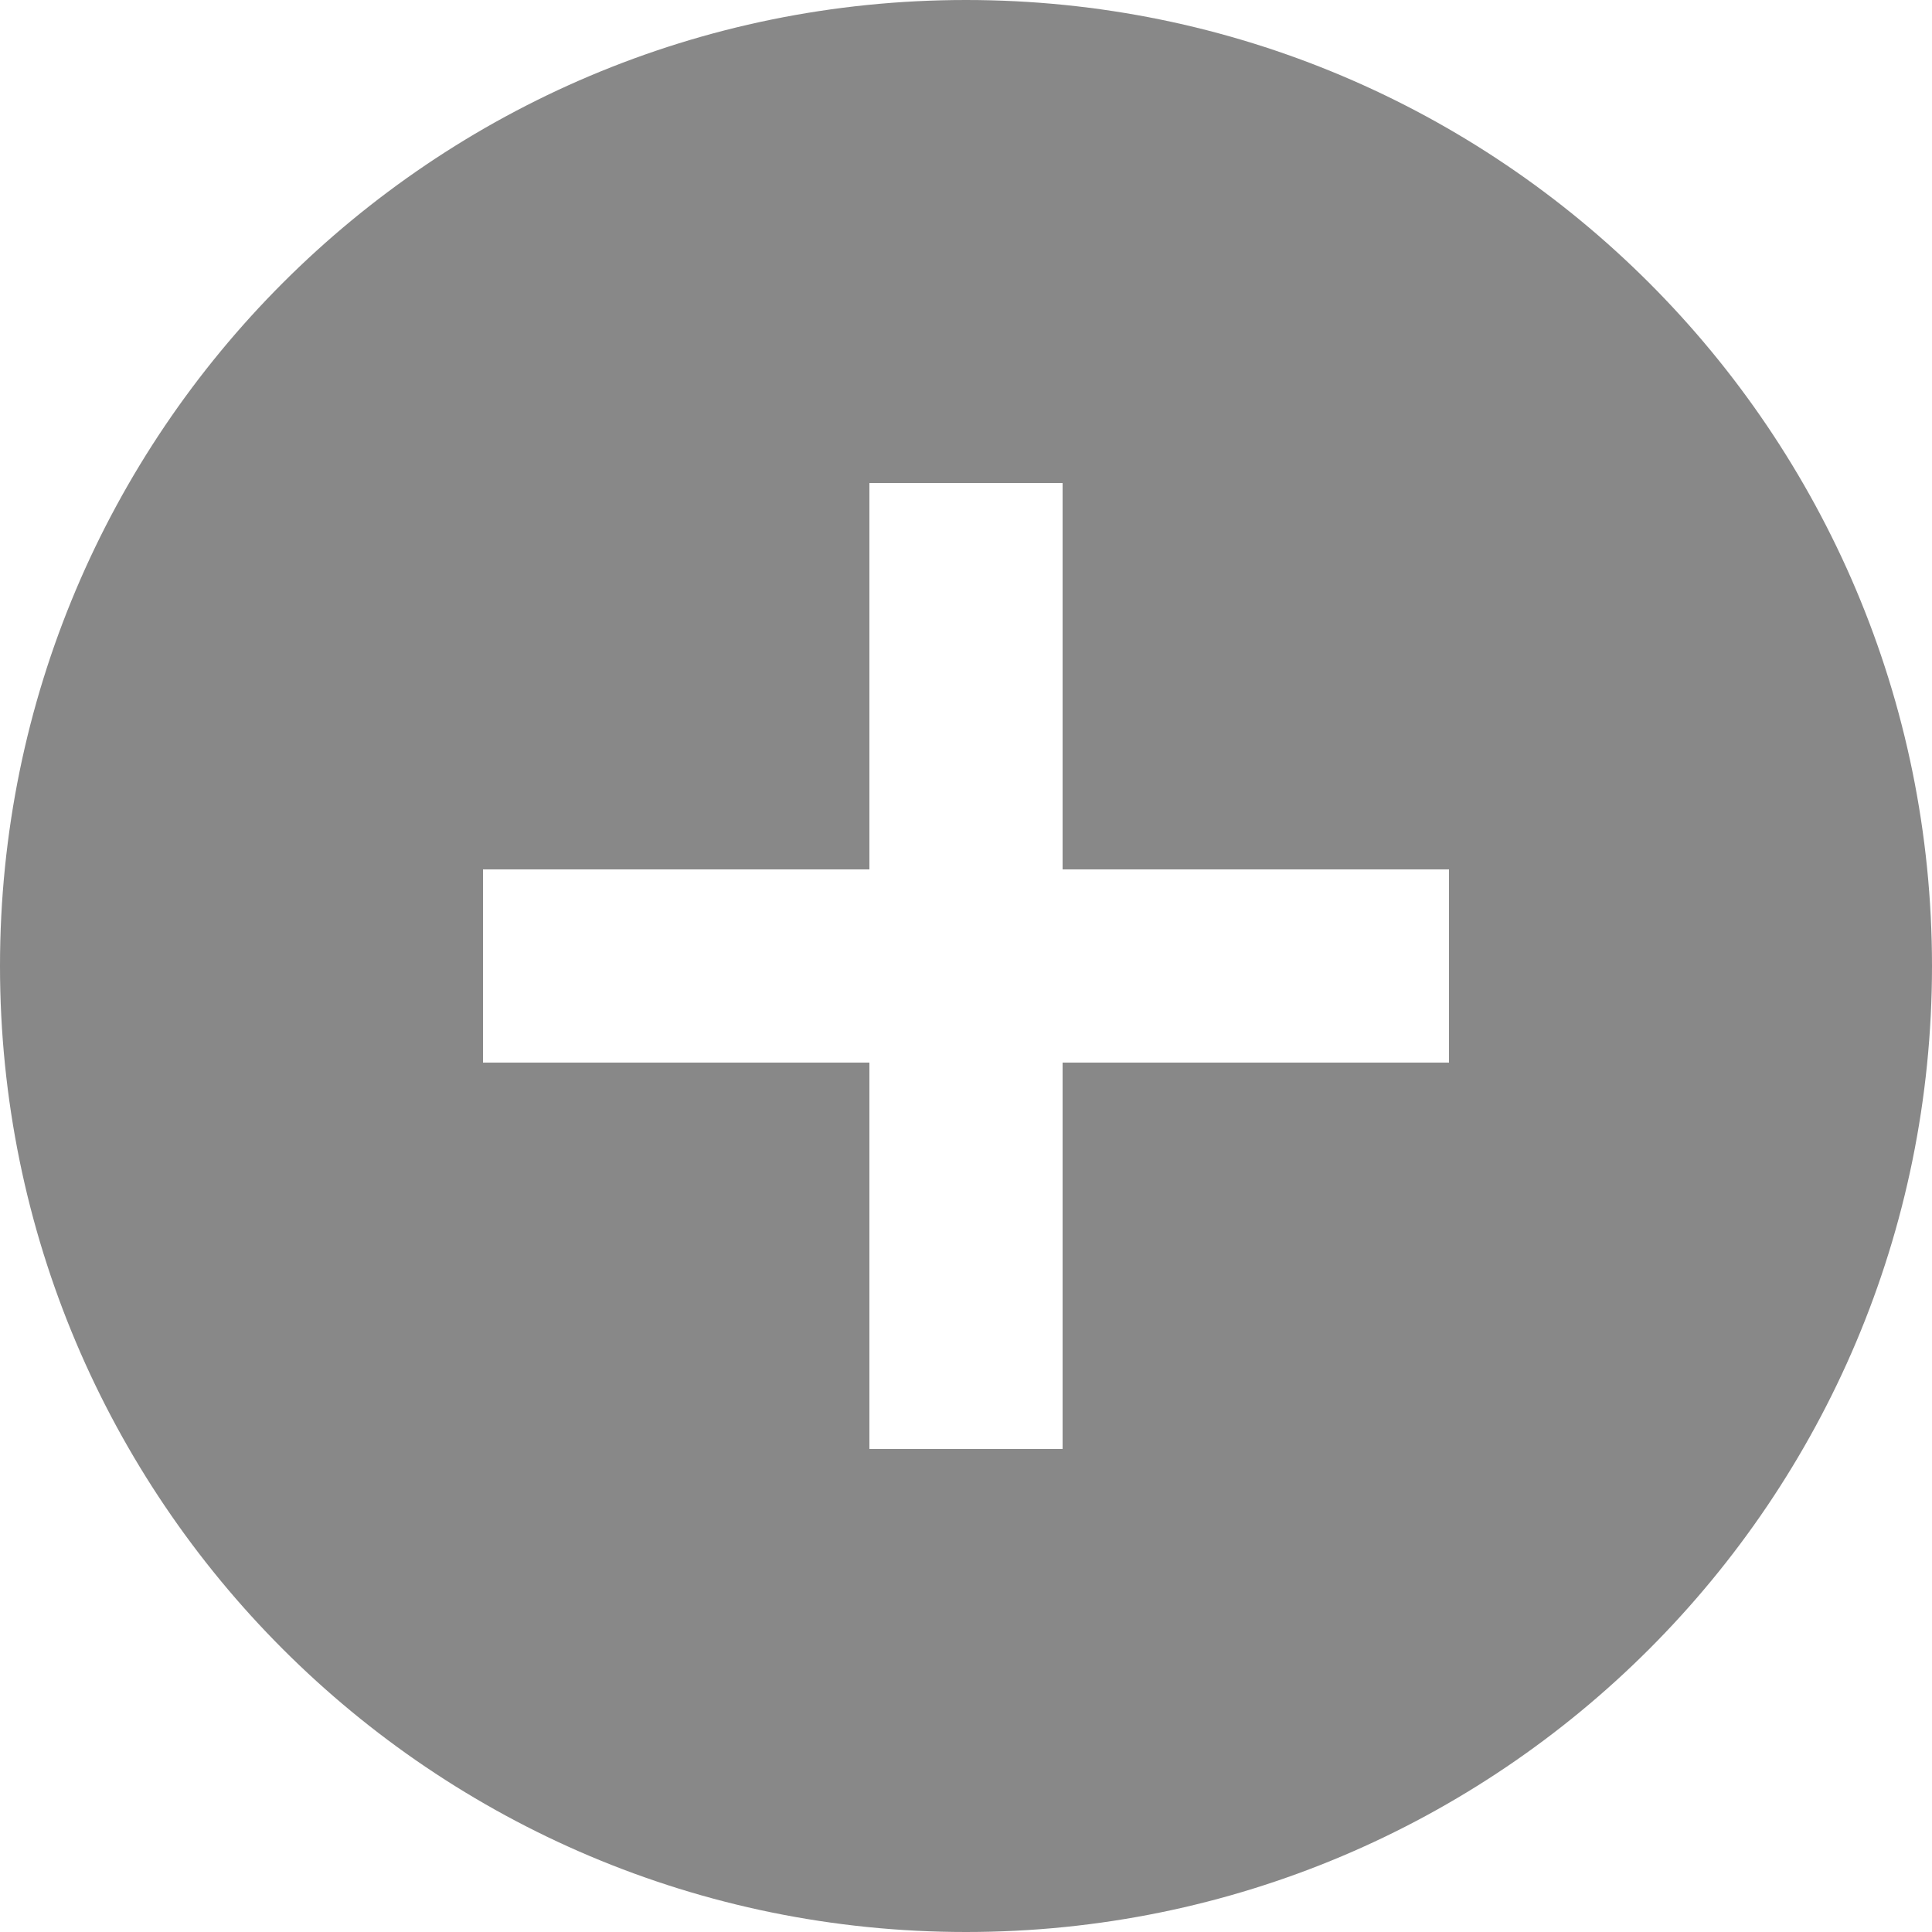 <svg xmlns="http://www.w3.org/2000/svg" width="16" height="16" viewBox="0 0 16 16">
    <path fill="#888" fill-rule="nonzero" d="M8 0C3.58 0 0 3.58 0 8s3.58 8 8 8 8-3.58 8-8-3.58-8-8-8zm4 8.8H8.8V12H7.2V8.8H4V7.2h3.2V4h1.6v3.2H12v1.6z"/>
</svg>
